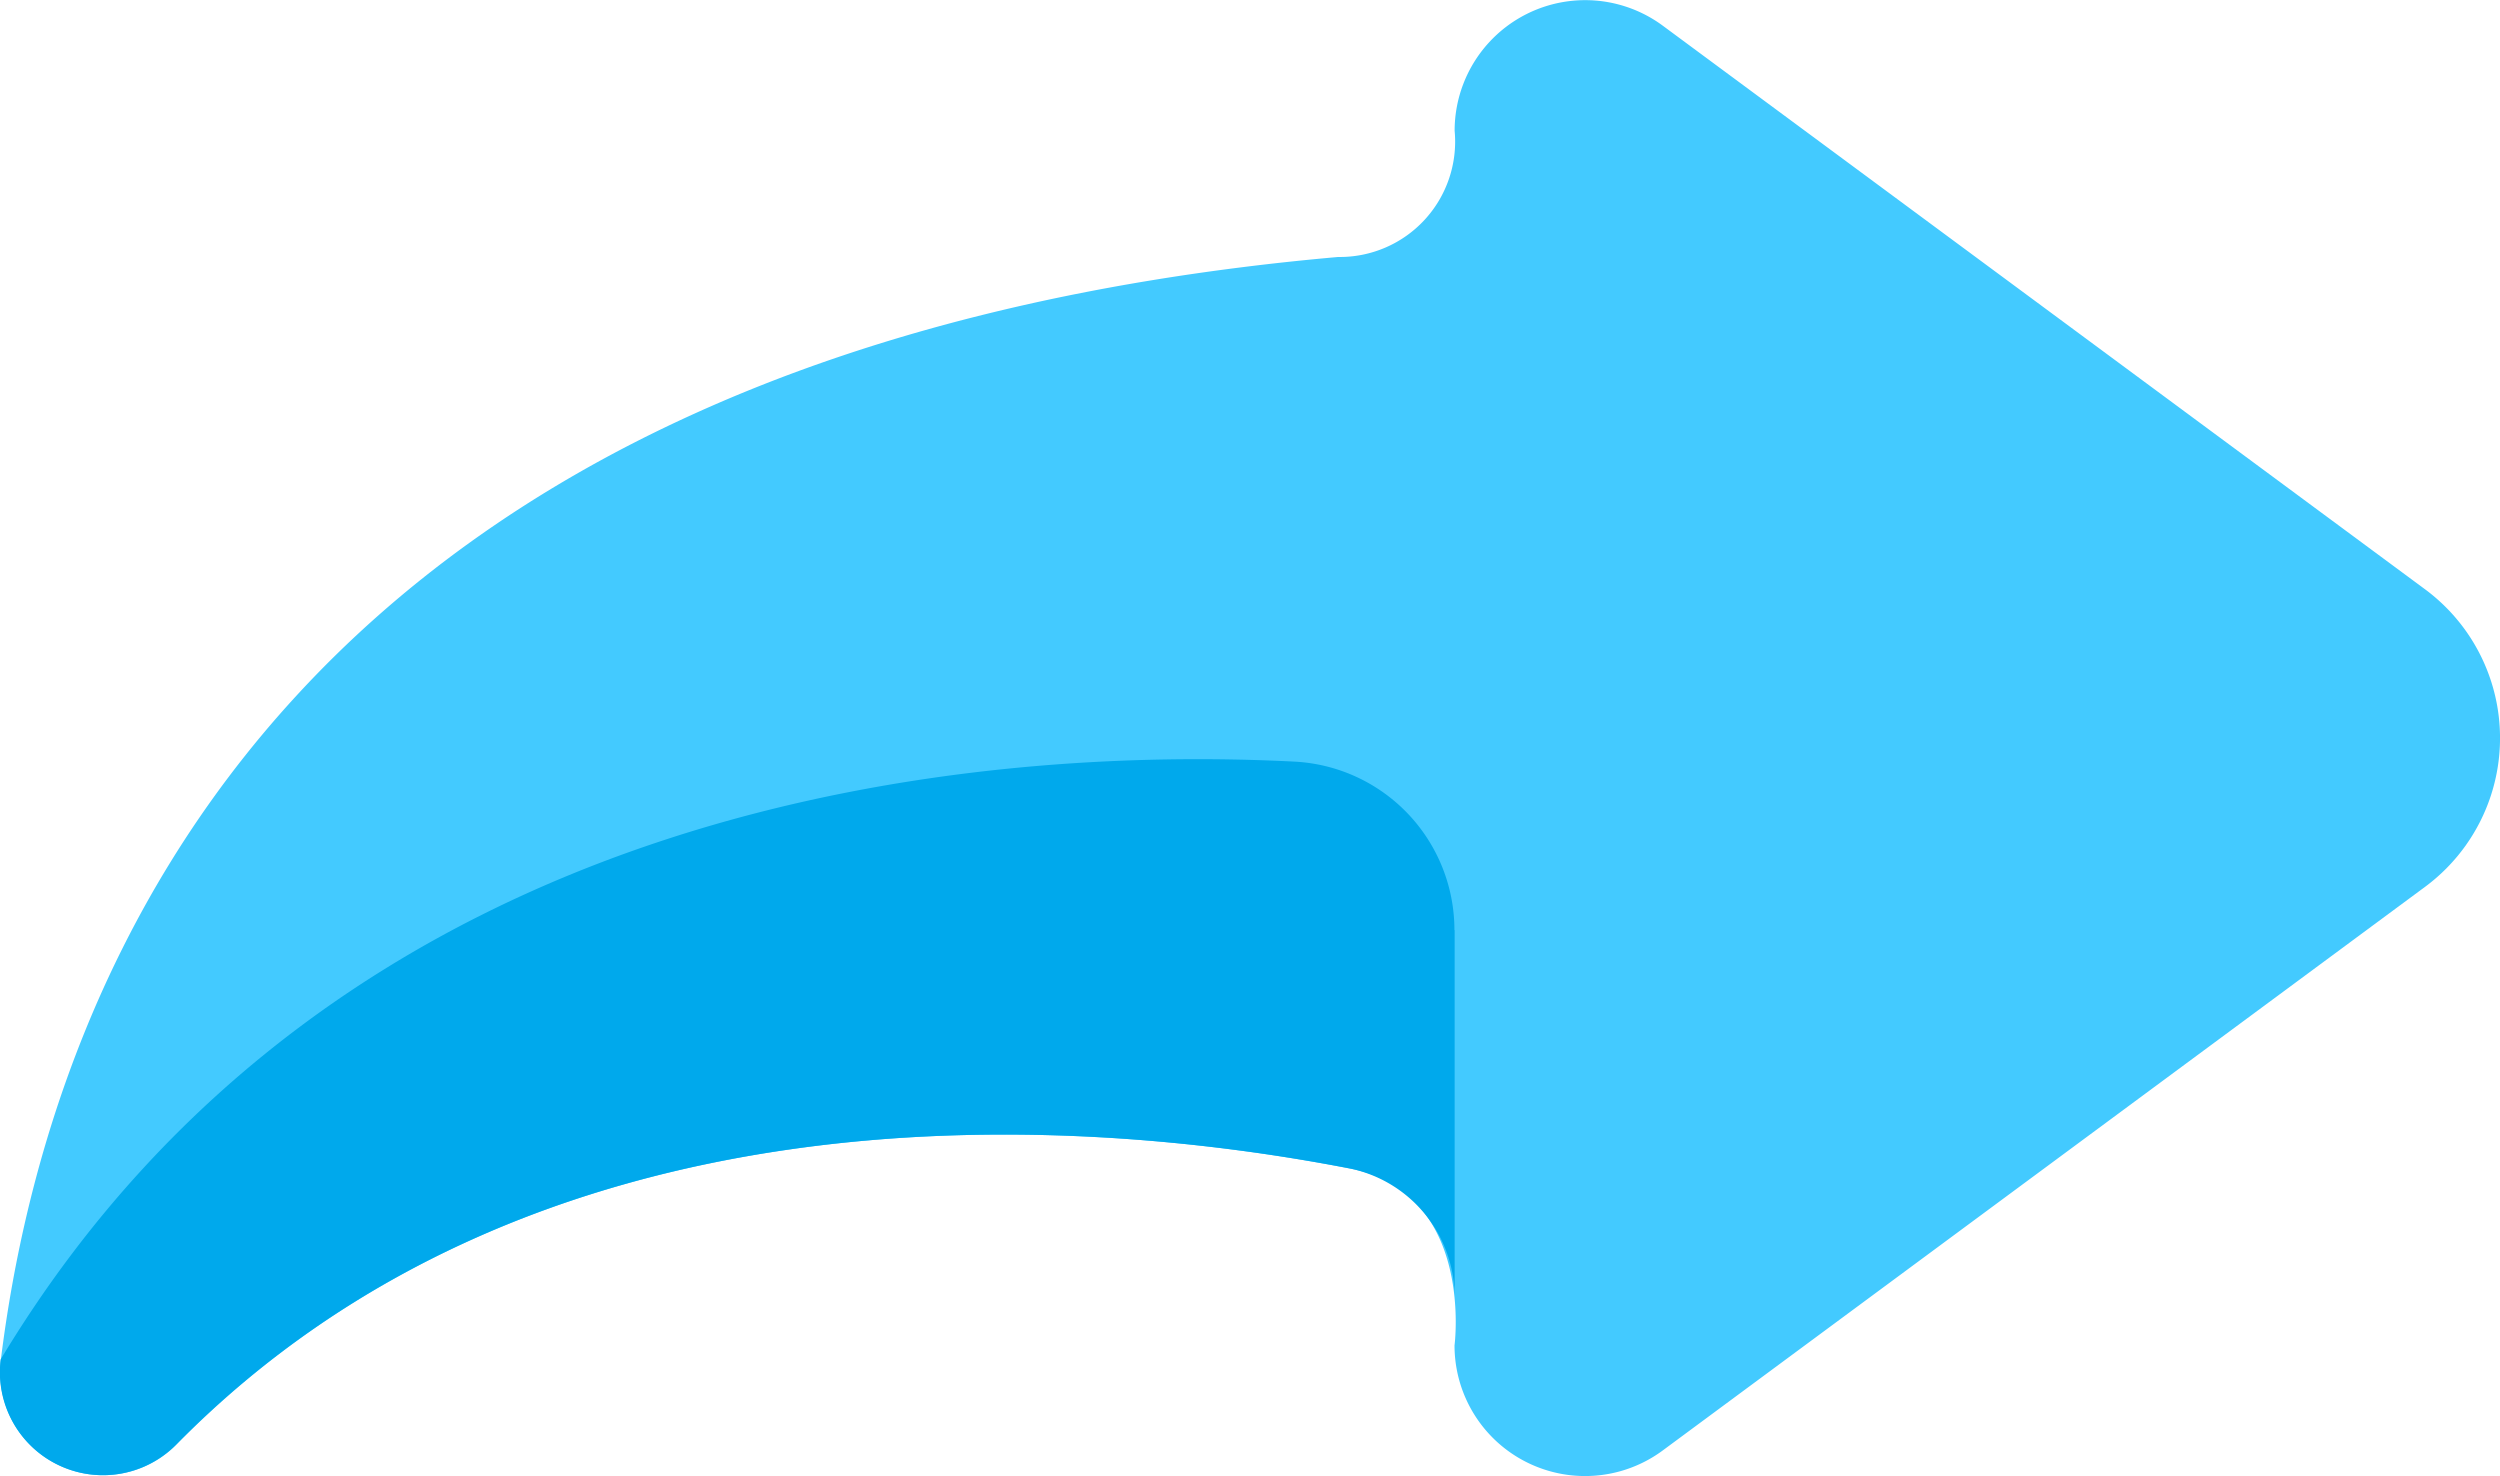 <svg xmlns="http://www.w3.org/2000/svg" width="48" height="28.342" viewBox="0 0 48 28.342"><g transform="translate(0 0)"><path d="M27.929,3.011a2.507,2.507,0,0,1,4-2.016L46.559,11.812a3.554,3.554,0,0,1,0,5.716L31.927,28.346a2.507,2.507,0,0,1-4-2.016s.388-2.929-2-3.393C20.35,21.85,10.233,21.29,3.4,28.222A1.978,1.978,0,0,1,.017,26.6C.954,19.059,5.658,7.208,25.693,5.433a2.215,2.215,0,0,0,2.236-2.422Zm0,0" transform="translate(0 -0.499)" fill="#43caff"/><path d="M242.023,159.268v7.051a2.528,2.528,0,0,0-2-2.473c-5.583-1.086-15.7-1.646-22.533,5.285a1.978,1.978,0,0,1-3.383-1.622c6.618-10.995,19.074-11.769,24.84-11.477a3.238,3.238,0,0,1,3.072,3.236Zm0,0" transform="translate(-214.094 -141.409)" fill="#00a9ec"/></g></svg>